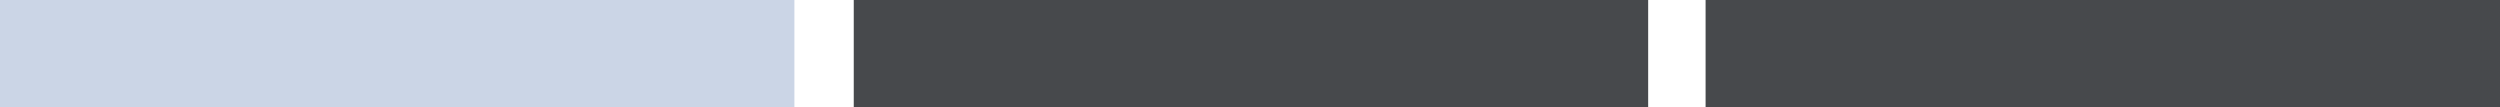 <?xml version="1.0" encoding="UTF-8" standalone="no"?>
<svg xmlns:xlink="http://www.w3.org/1999/xlink" height="2.8px" width="65.3px" xmlns="http://www.w3.org/2000/svg">
  <g transform="matrix(1.0, 0.0, 0.0, 1.0, 32.65, 1.4)">
    <path d="M11.9 -1.4 L32.65 -1.4 32.65 1.4 11.9 1.4 11.9 -1.4 M-10.35 -1.4 L10.4 -1.4 10.4 1.4 -10.35 1.4 -10.35 -1.4" fill="#26282c" fill-opacity="0.847" fill-rule="evenodd" stroke="none"/>
    <path d="M-32.65 -1.4 L-11.9 -1.4 -11.9 1.4 -32.65 1.4 -32.65 -1.4" fill="#c2cde1" fill-opacity="0.847" fill-rule="evenodd" stroke="none"/>
  </g>
</svg>
